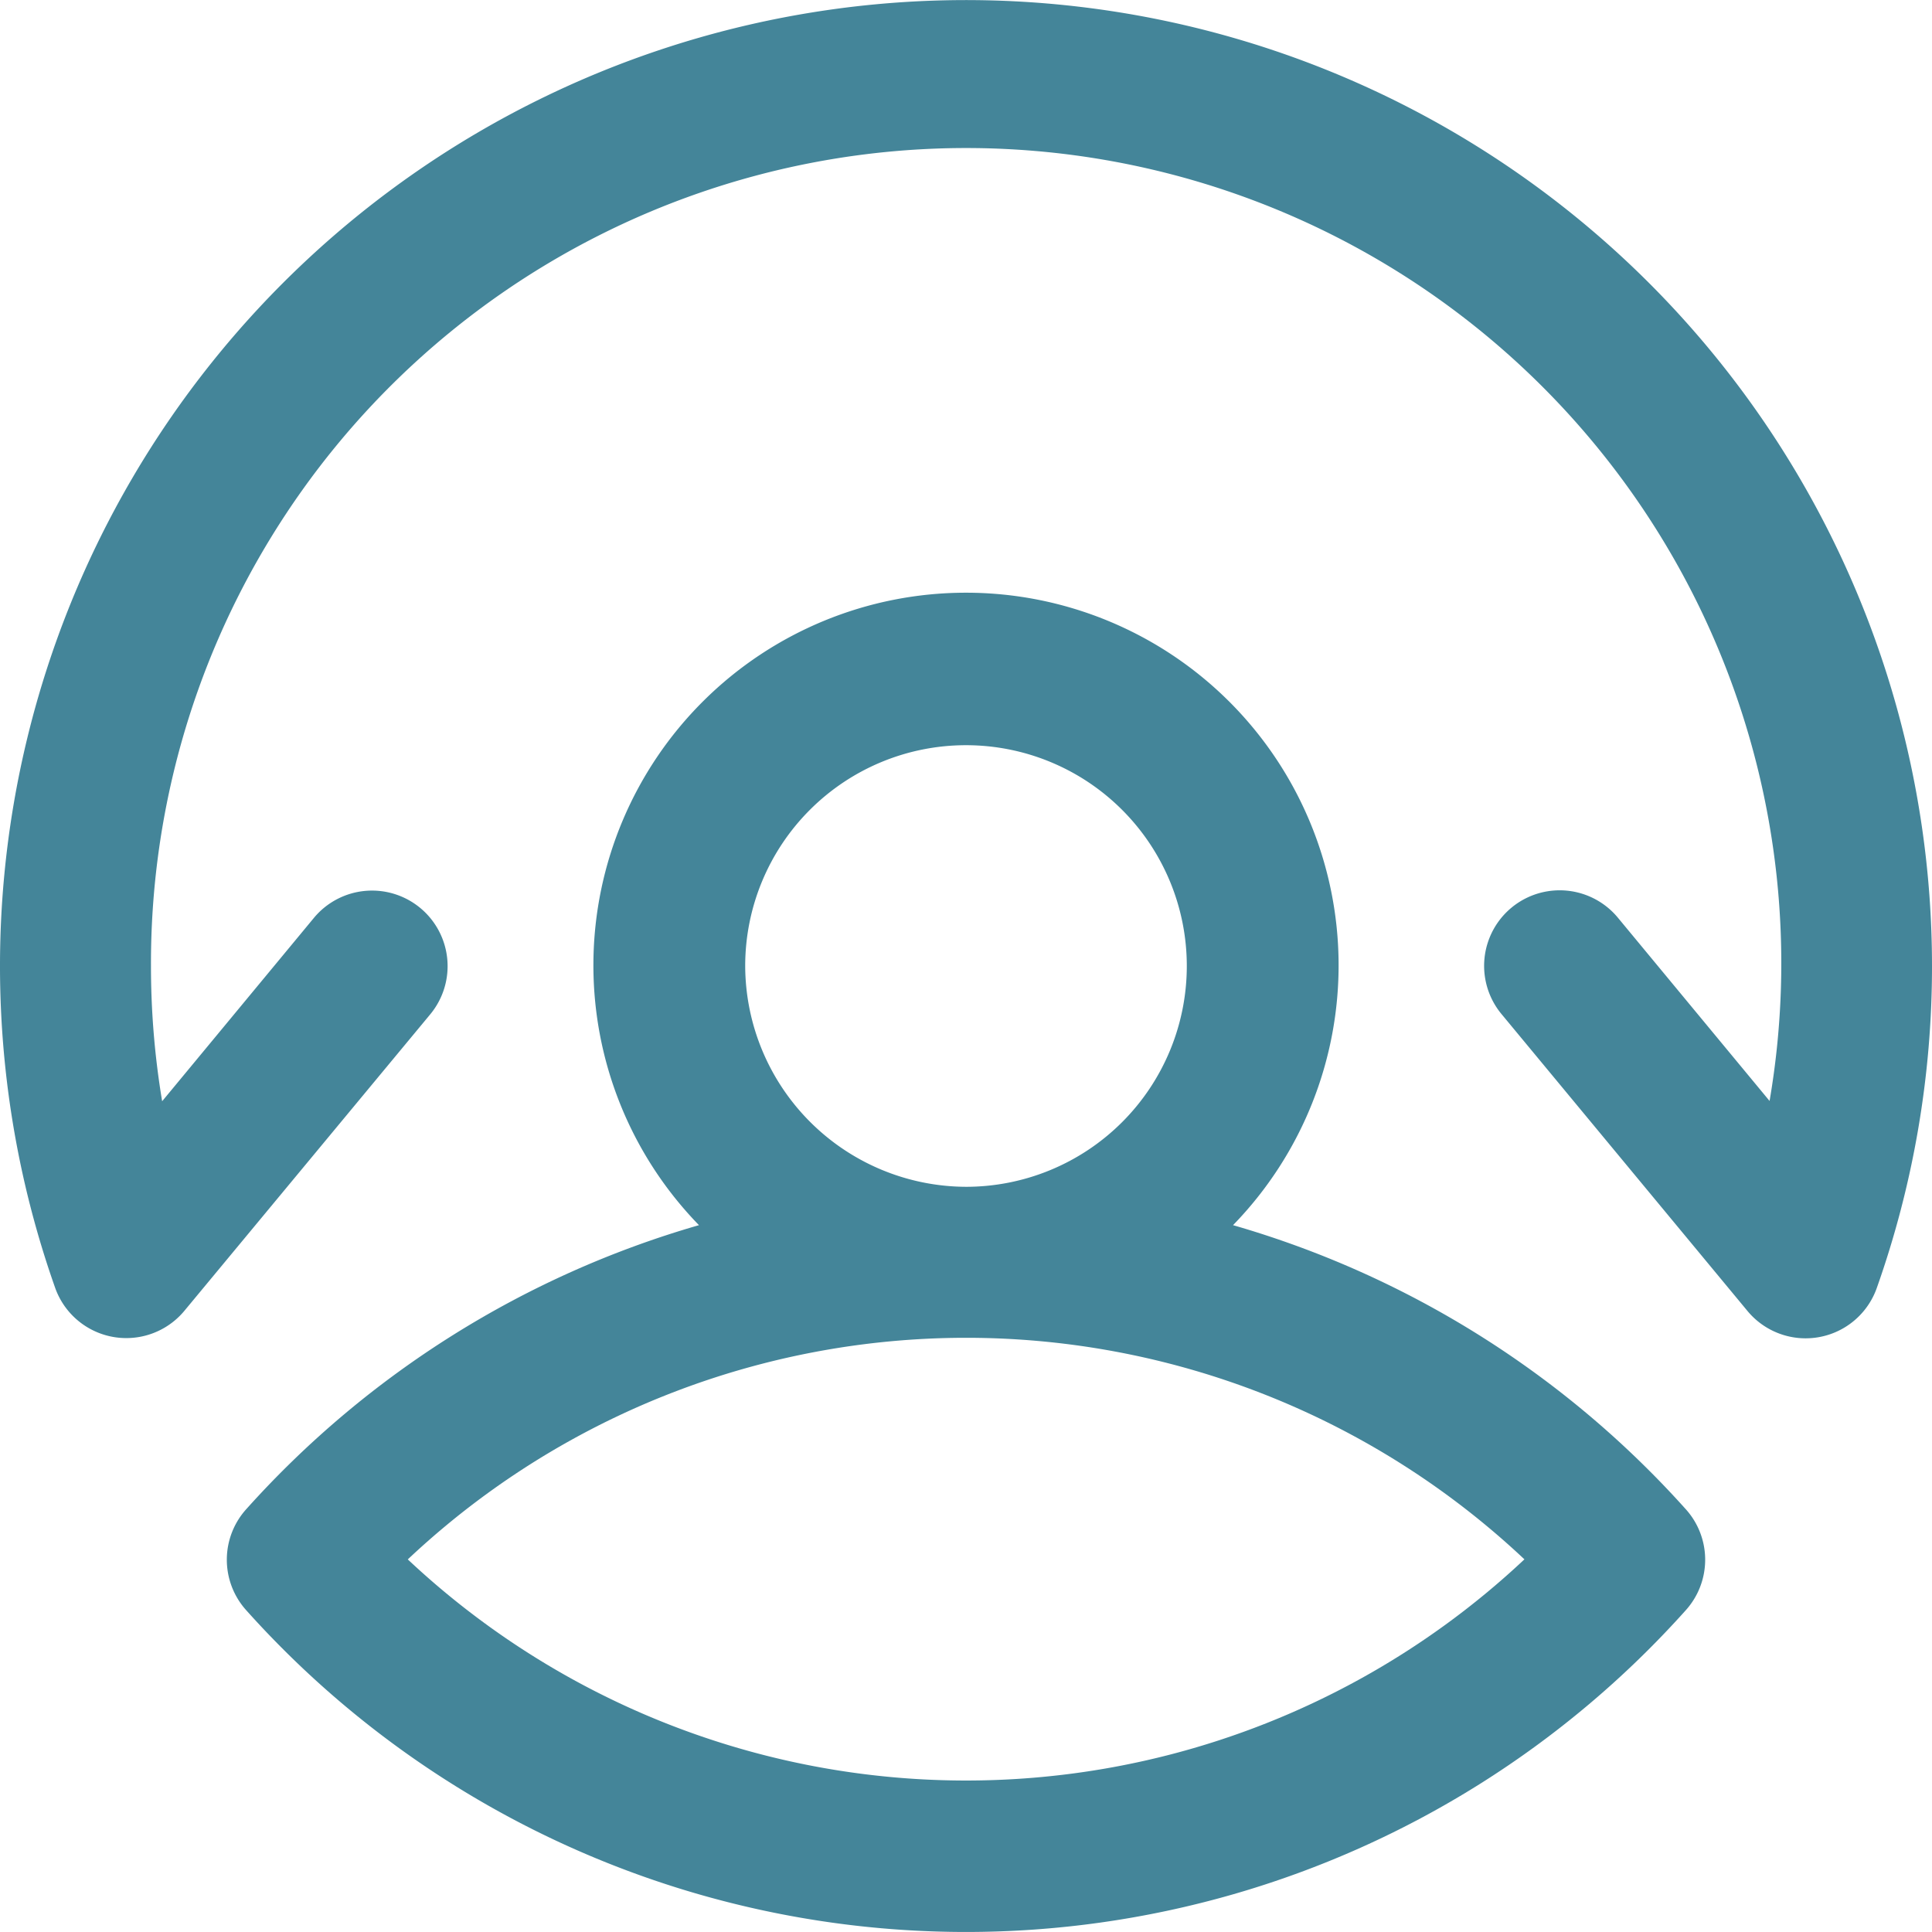 <svg xmlns="http://www.w3.org/2000/svg" xmlns:xlink="http://www.w3.org/1999/xlink" width="14" height="14" viewBox="0 0 14 14">
  <defs>
    <clipPath id="employees">
      <rect id="Rectangle_543" data-name="Rectangle 543" width="14" height="14" transform="translate(1275 2721)" fill="#448599" stroke="#707070" stroke-width="1"/>
    </clipPath>
  </defs>
  <g id="employees" data-name="Mask Group 64" transform="translate(-1275 -2721)" clip-path="url(#clip-path)">
    <path id="user_2_" data-name="user (2)" d="M14,7a6.984,6.984,0,0,1-.4,2.333.547.547,0,0,1-.937.167L10.881,7.349a.547.547,0,0,1,.842-.7l1.1,1.329A5.907,5.907,0,1,0,1.094,7a5.943,5.943,0,0,0,.081.98l1.1-1.329a.547.547,0,0,1,.842.7L1.335,9.5A.547.547,0,0,1,.4,9.333,7,7,0,1,1,14,7Zm-1.783,4.667a7,7,0,0,1-10.434,0,.547.547,0,0,1,.006-.736A7.013,7.013,0,0,1,5.065,8.878a2.7,2.7,0,1,1,3.87,0,7.012,7.012,0,0,1,3.276,2.053A.547.547,0,0,1,12.217,11.667ZM7,8.6A1.6,1.6,0,1,0,5.4,7,1.606,1.606,0,0,0,7,8.6Zm4.047,2.7a5.9,5.9,0,0,0-8.092,0A5.908,5.908,0,0,0,11.046,11.3Zm0,0" transform="translate(1275 2721)" fill="#448599"/>
  </g>
</svg>
